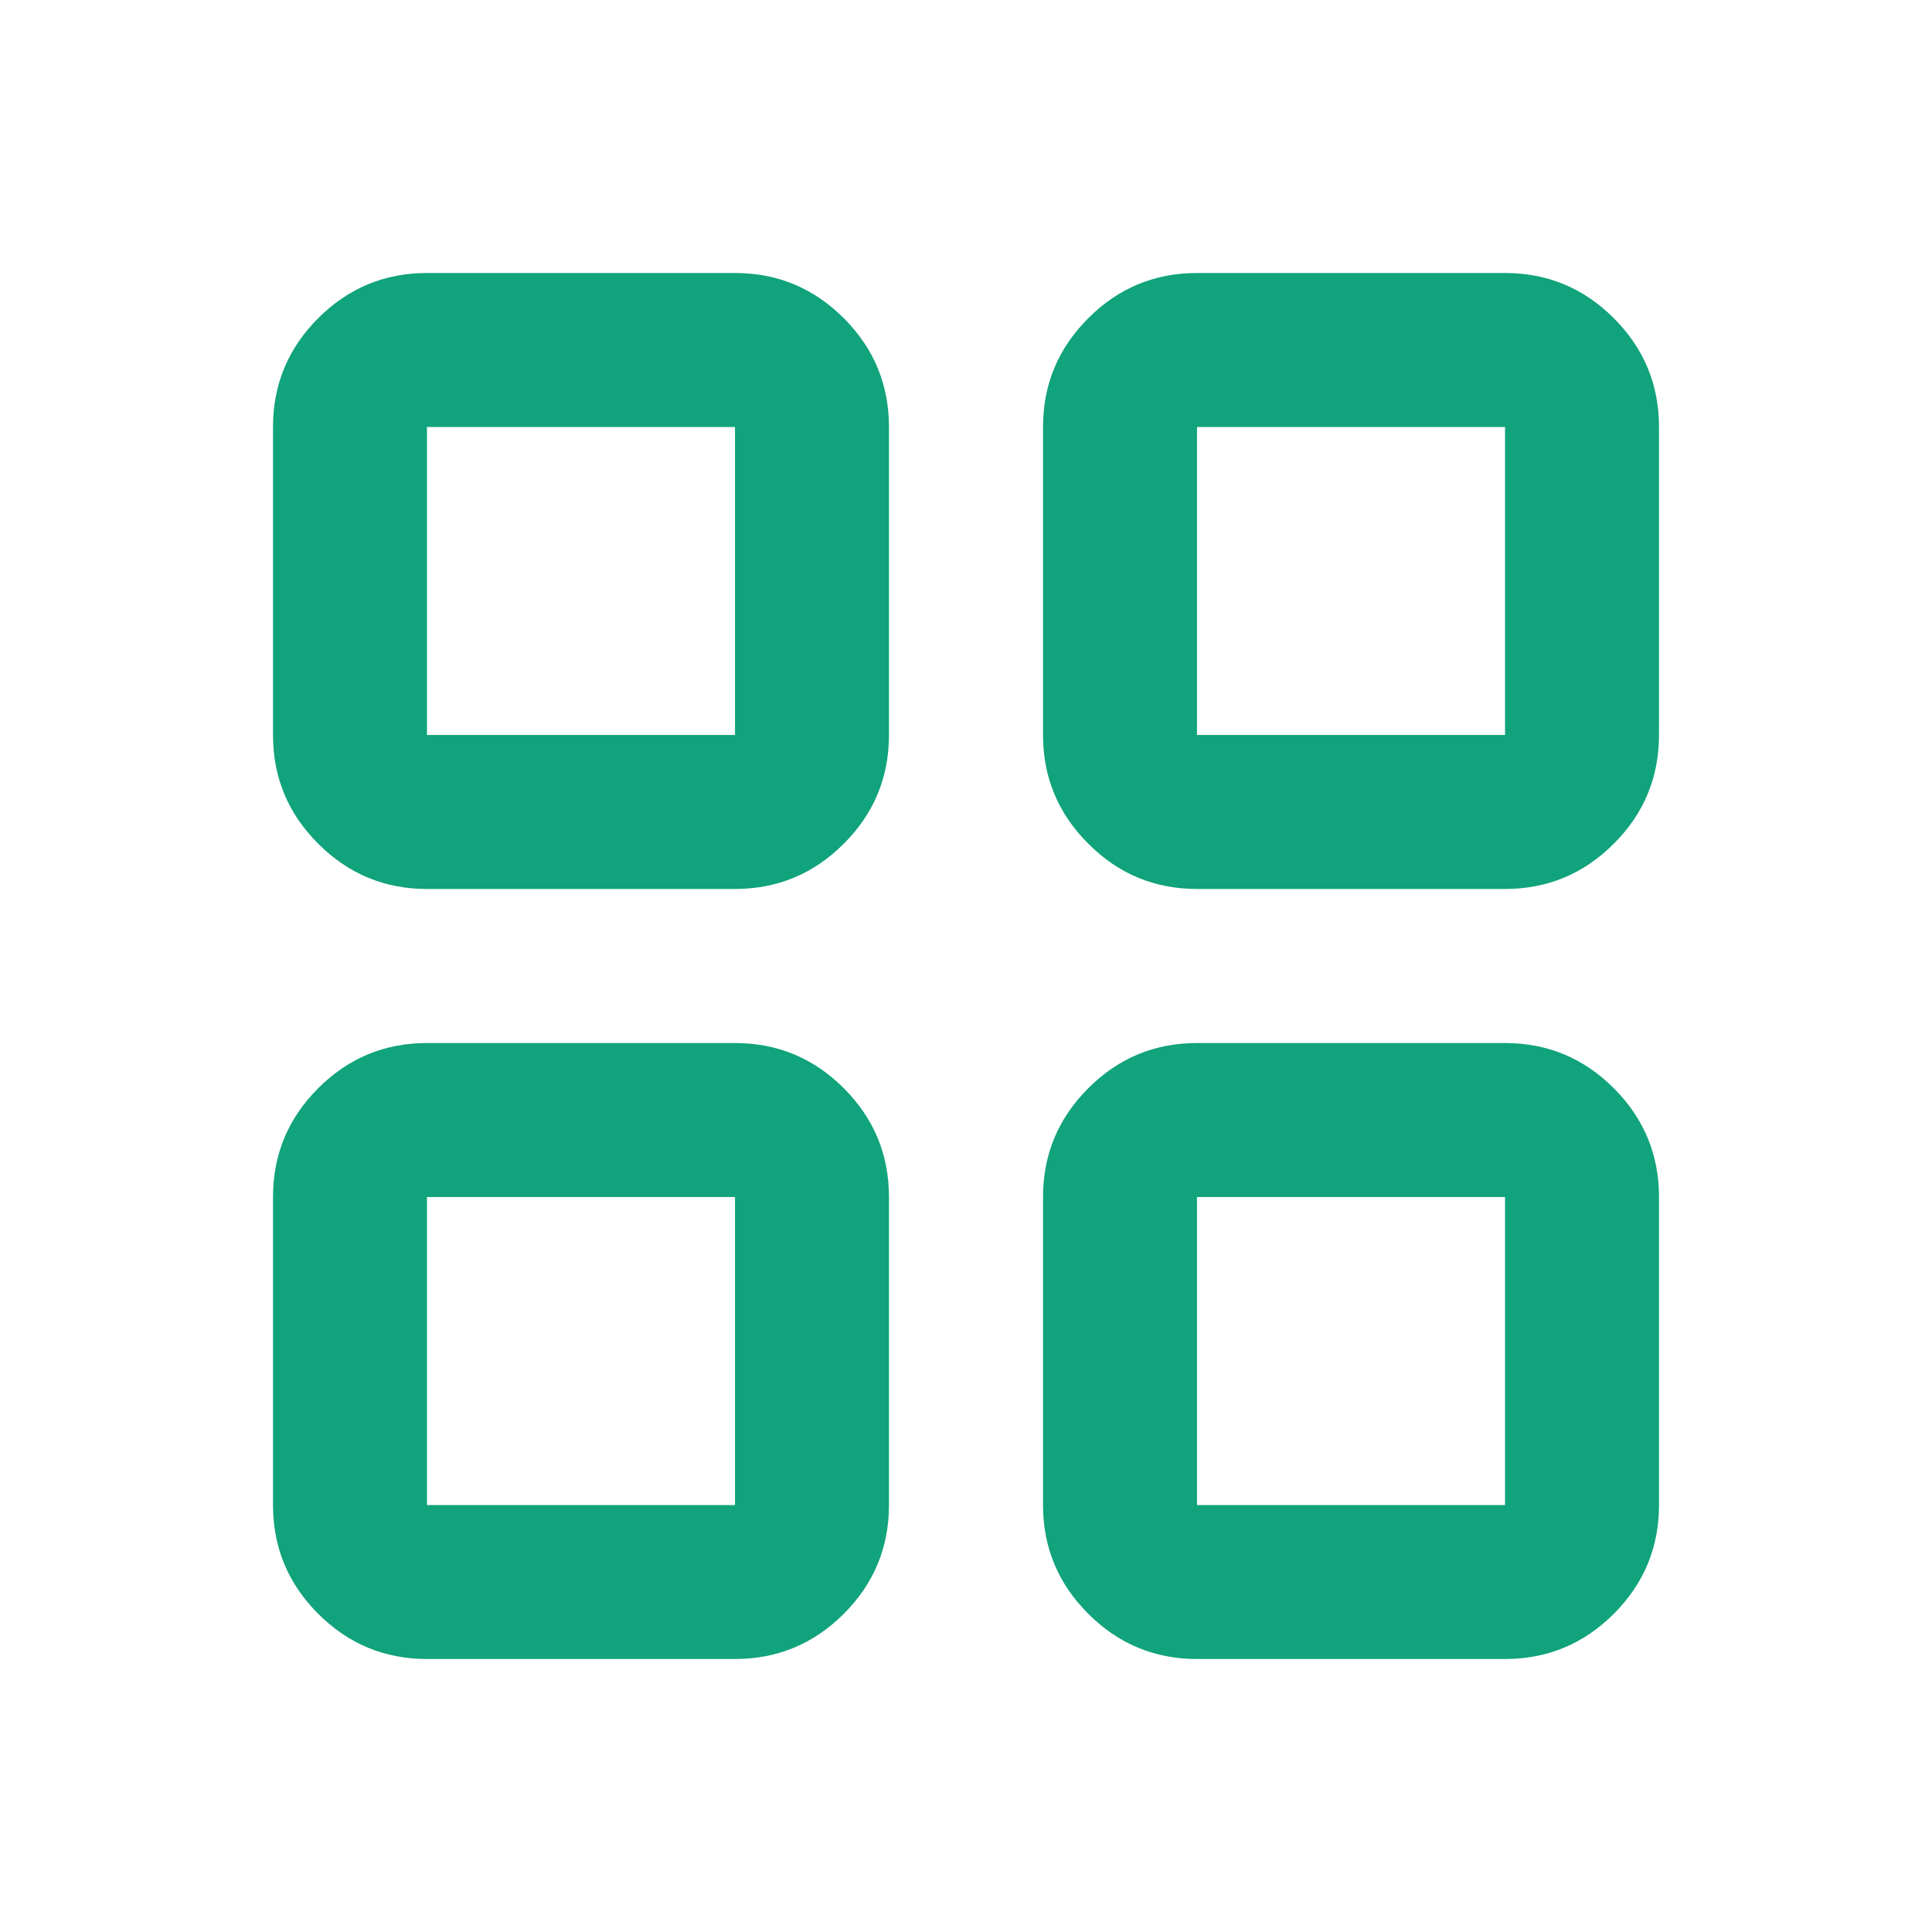 <svg width="23" height="23" viewBox="0 0 23 23" fill="none" xmlns="http://www.w3.org/2000/svg">
<path d="M5.083 10.583C4.579 10.583 4.147 10.404 3.788 10.044C3.429 9.686 3.25 9.254 3.25 8.75V5.083C3.25 4.579 3.429 4.147 3.788 3.788C4.147 3.429 4.579 3.25 5.083 3.25H8.75C9.254 3.25 9.686 3.429 10.045 3.788C10.404 4.147 10.583 4.579 10.583 5.083V8.75C10.583 9.254 10.404 9.686 10.045 10.044C9.686 10.404 9.254 10.583 8.75 10.583H5.083ZM5.083 19.75C4.579 19.75 4.147 19.571 3.788 19.212C3.429 18.853 3.25 18.421 3.25 17.917V14.25C3.25 13.746 3.429 13.314 3.788 12.955C4.147 12.596 4.579 12.417 5.083 12.417H8.75C9.254 12.417 9.686 12.596 10.045 12.955C10.404 13.314 10.583 13.746 10.583 14.25V17.917C10.583 18.421 10.404 18.853 10.045 19.212C9.686 19.571 9.254 19.75 8.75 19.75H5.083ZM14.25 10.583C13.746 10.583 13.314 10.404 12.956 10.044C12.596 9.686 12.417 9.254 12.417 8.75V5.083C12.417 4.579 12.596 4.147 12.956 3.788C13.314 3.429 13.746 3.25 14.25 3.25H17.917C18.421 3.25 18.853 3.429 19.212 3.788C19.571 4.147 19.75 4.579 19.75 5.083V8.75C19.75 9.254 19.571 9.686 19.212 10.044C18.853 10.404 18.421 10.583 17.917 10.583H14.25ZM14.25 19.75C13.746 19.75 13.314 19.571 12.956 19.212C12.596 18.853 12.417 18.421 12.417 17.917V14.25C12.417 13.746 12.596 13.314 12.956 12.955C13.314 12.596 13.746 12.417 14.25 12.417H17.917C18.421 12.417 18.853 12.596 19.212 12.955C19.571 13.314 19.75 13.746 19.75 14.25V17.917C19.75 18.421 19.571 18.853 19.212 19.212C18.853 19.571 18.421 19.75 17.917 19.75H14.25ZM5.083 8.75H8.75V5.083H5.083V8.75ZM14.25 8.75H17.917V5.083H14.25V8.75ZM14.25 17.917H17.917V14.25H14.25V17.917ZM5.083 17.917H8.75V14.25H5.083V17.917Z" fill="#11A37B"/>
</svg>
